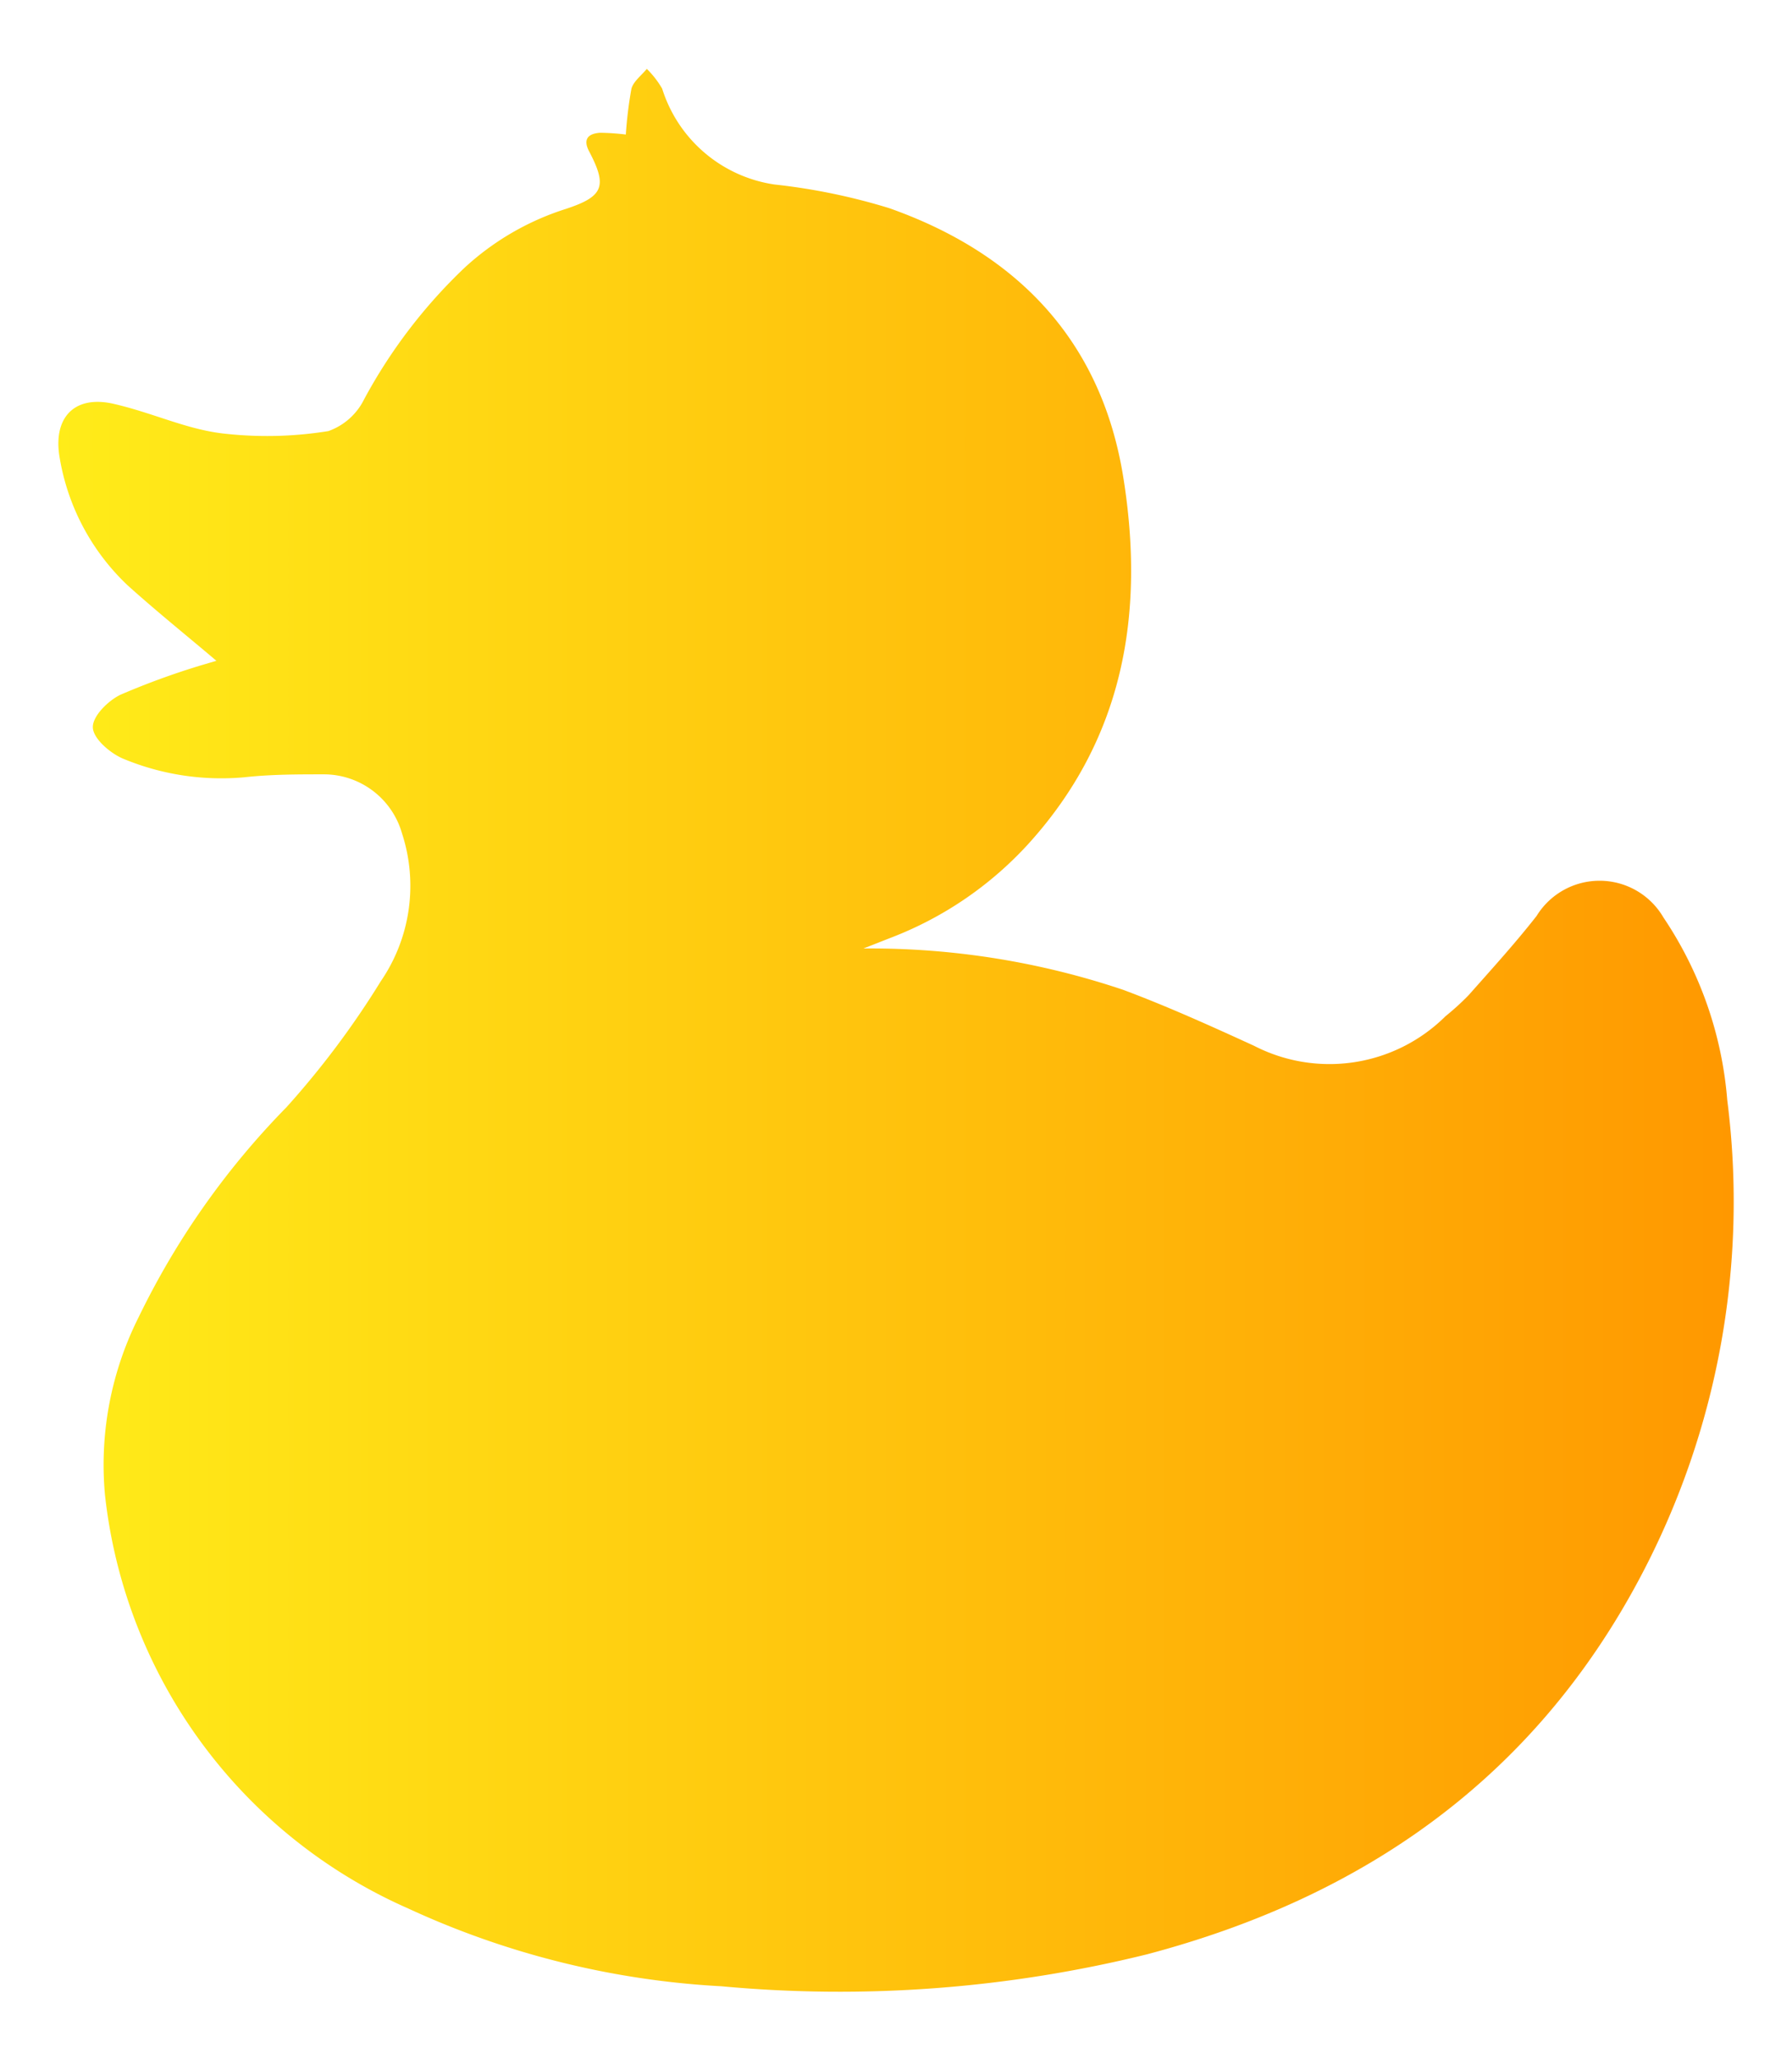 <svg xmlns="http://www.w3.org/2000/svg" xmlns:xlink="http://www.w3.org/1999/xlink" viewBox="0 0 60.62 69.65"><defs><style>.cls-1{fill:url(#linear-gradient);}</style><linearGradient id="linear-gradient" x1="2.01" y1="34.82" x2="58.62" y2="34.82" gradientUnits="userSpaceOnUse"><stop offset="0" stop-color="#ffec19"/><stop offset="1" stop-color="#ff9800"/></linearGradient></defs><g id="icons"><g id="uG720r.tif"><path class="cls-1" d="M29.21,32.08A26.82,26.82,0,0,1,38,33.48c1.5.56,3,1.24,4.42,1.89a5.57,5.57,0,0,0,6.48-1,8.76,8.76,0,0,0,.78-.71c.78-.88,1.58-1.76,2.3-2.68a2.5,2.5,0,0,1,4.29.05,12.9,12.9,0,0,1,2.16,6.18,27.11,27.11,0,0,1-2.93,16.11c-3.6,6.81-9.36,10.84-16.7,12.78a43.34,43.34,0,0,1-14.4,1.08,28.92,28.92,0,0,1-10.59-2.63,17.34,17.34,0,0,1-10.26-14,11.12,11.12,0,0,1,1.14-6,26.84,26.84,0,0,1,5-7.1,29.38,29.38,0,0,0,3.19-4.26,5.71,5.71,0,0,0,.72-5,2.75,2.75,0,0,0-2.64-2c-.9,0-1.8,0-2.7.1a8.64,8.64,0,0,1-4.12-.64c-.43-.19-1-.68-1-1.06s.52-.89.93-1.09a25.65,25.65,0,0,1,2.74-1l.51-.15c-1-.85-2-1.65-3-2.55a7.67,7.67,0,0,1-2.3-4.31c-.24-1.36.49-2.14,1.83-1.83s2.43.85,3.68,1a13,13,0,0,0,3.58-.08,2.15,2.15,0,0,0,1.21-1.08A17.72,17.72,0,0,1,15.7,9.07a9.11,9.11,0,0,1,3.43-2c1.28-.42,1.42-.76.81-1.93-.23-.42-.06-.62.36-.65a8.1,8.1,0,0,1,.87.06A14.07,14.07,0,0,1,21.36,3c.07-.25.34-.45.52-.67A3.09,3.09,0,0,1,22.4,3a4.7,4.7,0,0,0,3.8,3.24,20.87,20.87,0,0,1,3.88.8c4.33,1.53,7.18,4.48,7.92,9.11S38,25,34.79,28.54a12.21,12.21,0,0,1-4.69,3.19Z"/></g></g></svg>